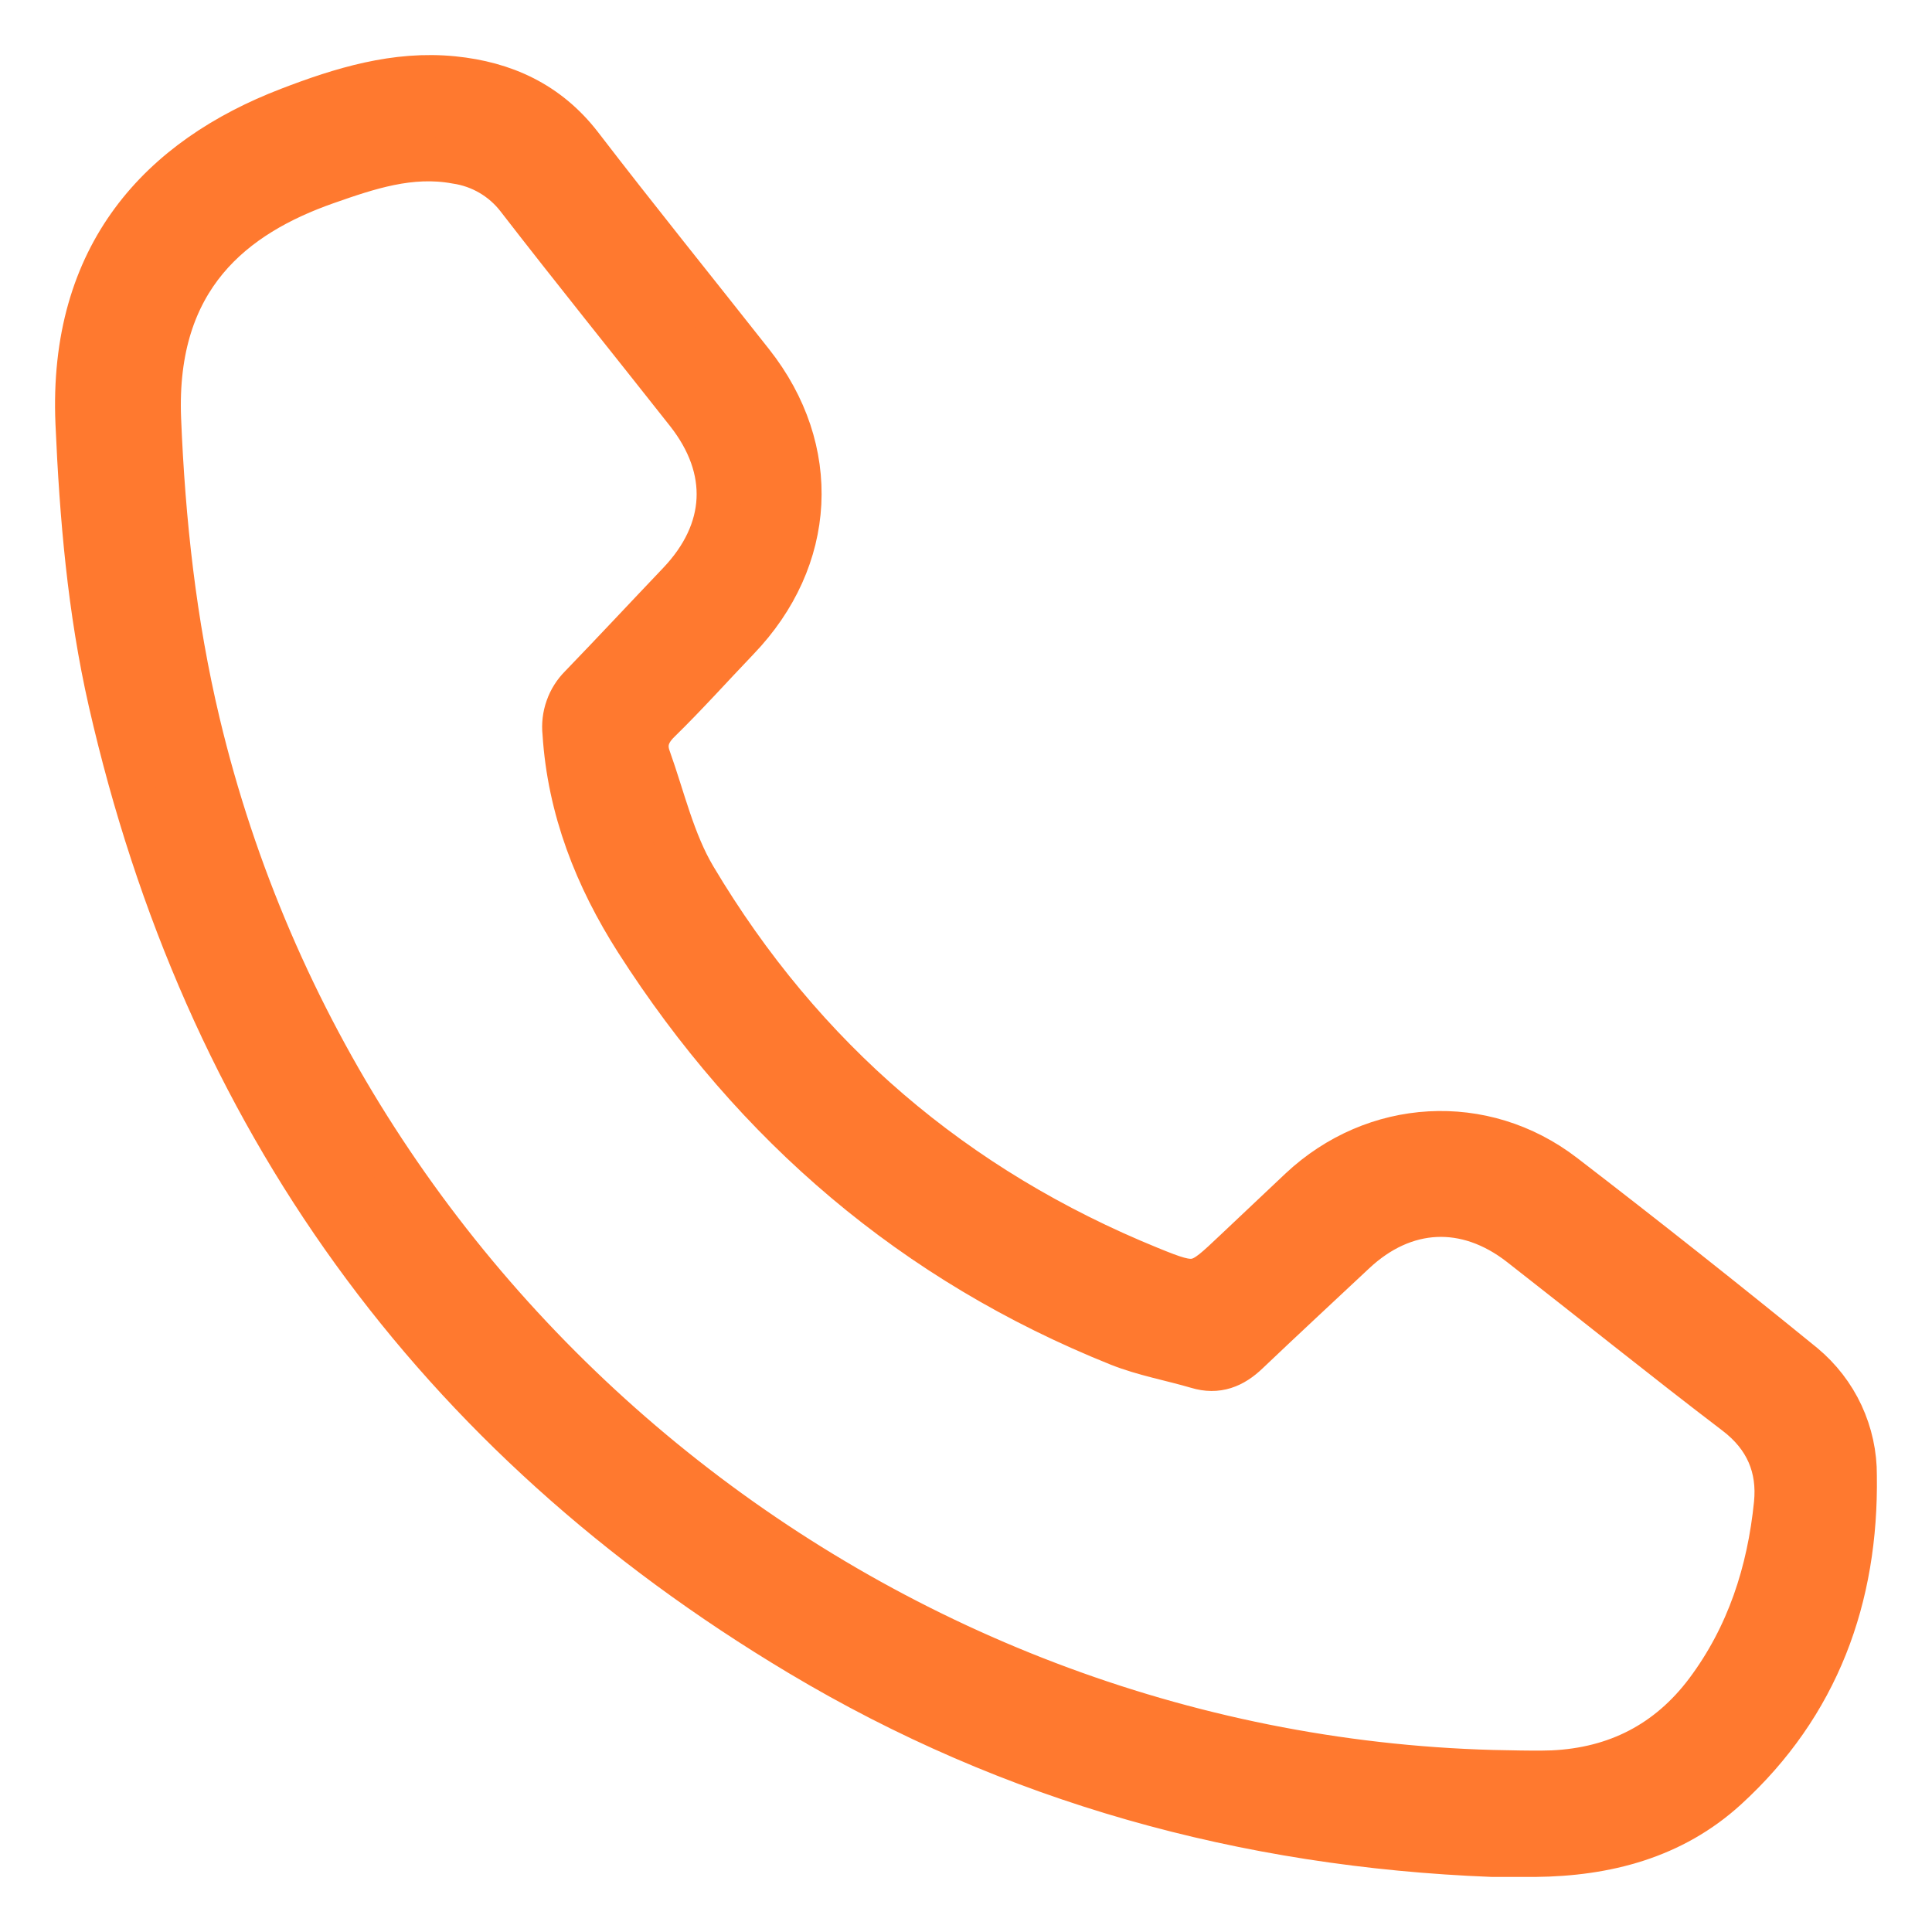 <svg width="25" height="25" viewBox="0 0 25 25" fill="none" xmlns="http://www.w3.org/2000/svg">
<path d="M19.312 24C16.108 23.875 13.102 23.047 10.35 21.401C5.621 18.573 2.654 14.449 1.43 9.078C1.16 7.893 1.058 6.688 1.005 5.476C0.911 3.289 2.088 2.052 3.738 1.418C4.419 1.156 5.121 0.94 5.865 1.015C6.522 1.081 7.085 1.336 7.508 1.882C8.236 2.83 8.988 3.76 9.728 4.699C10.613 5.821 10.538 7.23 9.544 8.265C9.204 8.62 8.876 8.987 8.525 9.33C8.375 9.476 8.328 9.63 8.394 9.811C8.58 10.332 8.706 10.892 8.985 11.36C10.378 13.699 12.352 15.387 14.877 16.415C15.498 16.668 15.506 16.646 15.993 16.186C16.273 15.921 16.553 15.657 16.833 15.393C17.787 14.5 19.193 14.413 20.232 15.211C21.27 16.009 22.311 16.833 23.333 17.665C23.543 17.84 23.712 18.058 23.827 18.305C23.942 18.553 24.001 18.822 23.999 19.095C24.022 20.671 23.517 22.058 22.334 23.138C21.642 23.769 20.783 23.991 19.862 24C19.672 24 19.492 24 19.312 24ZM19.498 22.937C19.695 22.937 19.893 22.945 20.09 22.937C20.917 22.899 21.59 22.554 22.087 21.893C22.628 21.171 22.894 20.342 22.983 19.46C23.03 18.991 22.866 18.59 22.463 18.284C21.526 17.57 20.608 16.829 19.678 16.104C18.973 15.554 18.167 15.595 17.519 16.204C17.059 16.635 16.596 17.064 16.139 17.499C15.953 17.677 15.75 17.761 15.492 17.682C15.155 17.583 14.805 17.521 14.48 17.392C11.833 16.331 9.769 14.562 8.24 12.17C7.72 11.355 7.369 10.467 7.307 9.485C7.295 9.376 7.308 9.265 7.345 9.161C7.381 9.057 7.441 8.963 7.519 8.885C7.946 8.443 8.365 7.993 8.788 7.549C9.432 6.873 9.474 6.069 8.896 5.335C8.166 4.409 7.425 3.491 6.704 2.559C6.508 2.305 6.22 2.137 5.902 2.091C5.31 1.982 4.761 2.169 4.224 2.357C3.024 2.778 1.984 3.583 2.056 5.418C2.11 6.748 2.253 8.06 2.562 9.357C4.418 17.138 11.474 22.8 19.498 22.936V22.937Z" fill="#FF792F" stroke="#FF792F" stroke-width="0.575"/>
</svg>
